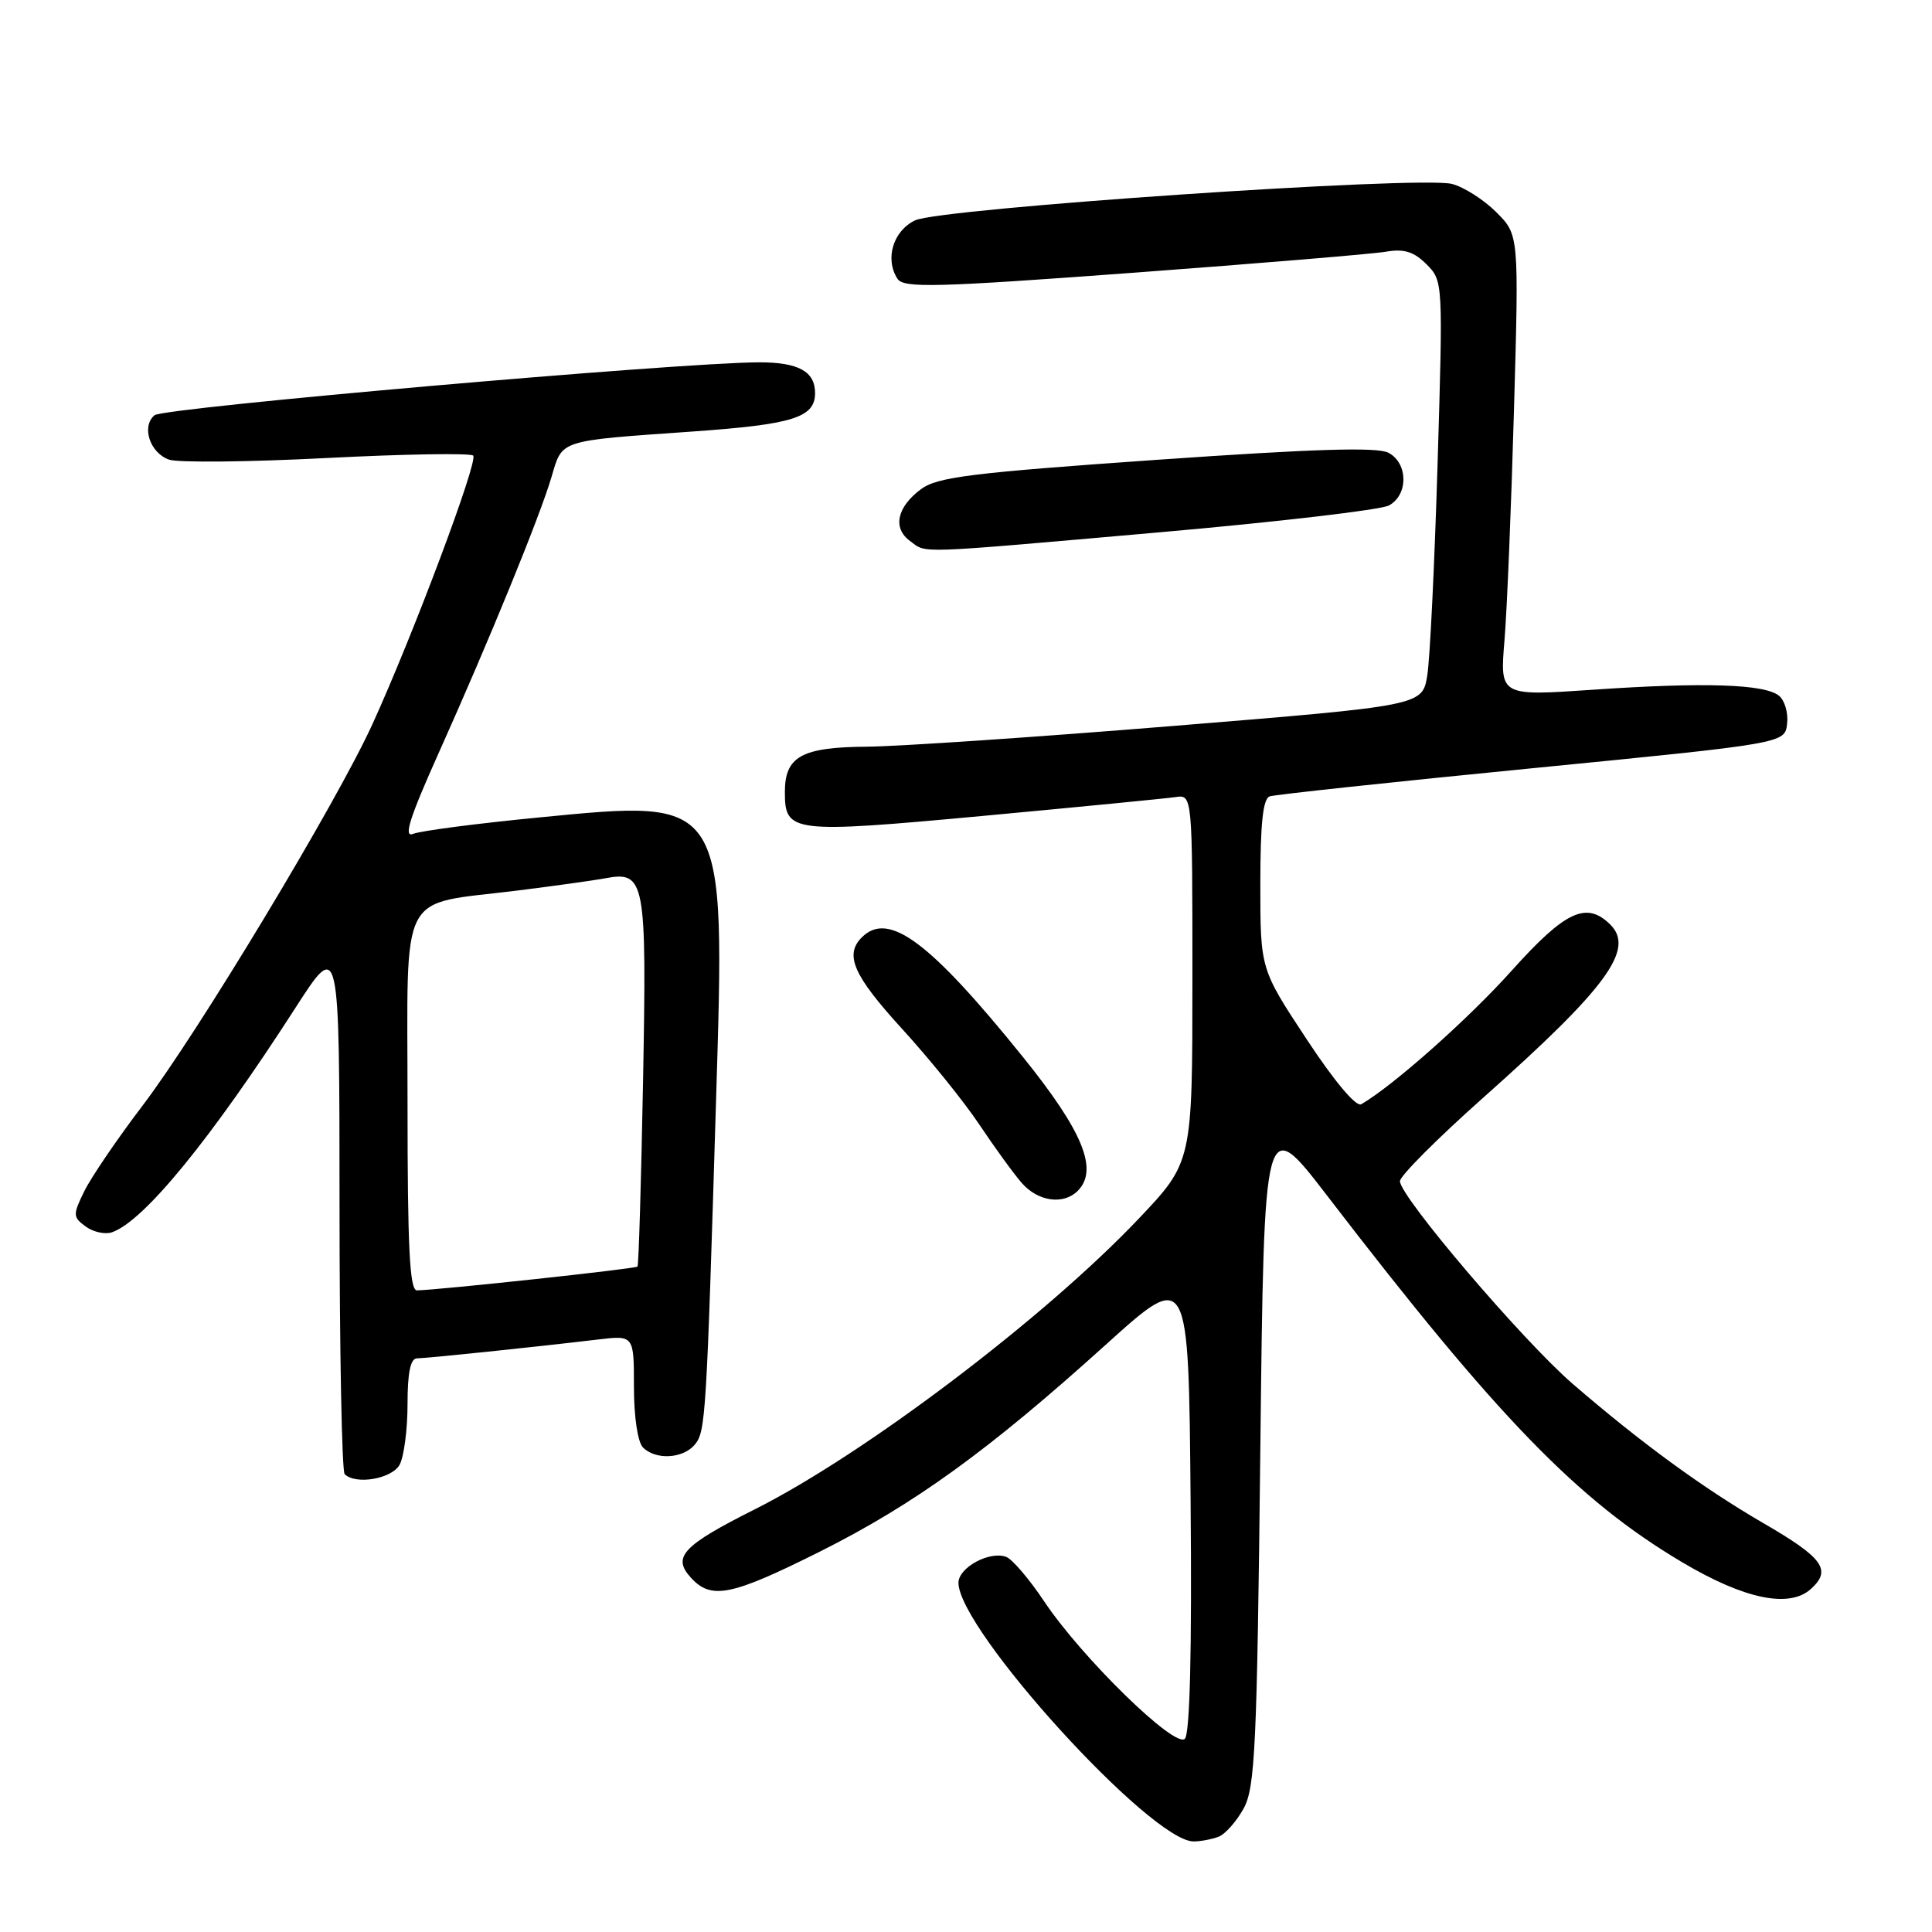 <?xml version="1.0" encoding="UTF-8" standalone="no"?>
<!DOCTYPE svg PUBLIC "-//W3C//DTD SVG 1.1//EN" "http://www.w3.org/Graphics/SVG/1.1/DTD/svg11.dtd" >
<svg xmlns="http://www.w3.org/2000/svg" xmlns:xlink="http://www.w3.org/1999/xlink" version="1.1" viewBox="0 0 256 256">
 <g >
 <path fill="currentColor"
d=" M 161.46 243.38 C 162.35 243.04 163.84 241.35 164.79 239.63 C 166.31 236.85 166.56 231.53 167.00 192.02 C 167.50 147.55 167.50 147.55 175.92 158.52 C 198.40 187.80 209.01 198.76 222.87 206.99 C 231.13 211.90 237.09 213.14 239.96 210.54 C 242.74 208.02 241.60 206.43 233.63 201.81 C 225.61 197.15 217.42 191.16 208.38 183.36 C 201.75 177.62 185.50 158.56 185.50 156.51 C 185.50 155.82 190.50 150.81 196.61 145.38 C 212.88 130.92 216.65 125.79 213.39 122.53 C 210.23 119.38 207.43 120.68 200.32 128.60 C 194.57 135.02 184.57 143.89 180.37 146.32 C 179.69 146.71 176.80 143.27 173.12 137.68 C 167.00 128.40 167.00 128.40 167.00 117.17 C 167.00 109.07 167.35 105.82 168.25 105.52 C 168.94 105.29 184.57 103.61 203.00 101.80 C 236.50 98.50 236.50 98.50 236.80 95.91 C 236.97 94.49 236.49 92.82 235.74 92.20 C 233.87 90.64 225.83 90.38 211.12 91.39 C 198.74 92.24 198.74 92.24 199.35 84.87 C 199.69 80.82 200.25 67.06 200.61 54.31 C 201.27 31.11 201.27 31.11 198.26 28.11 C 196.61 26.46 193.96 24.77 192.38 24.37 C 188.14 23.28 124.61 27.60 121.25 29.20 C 118.34 30.59 117.22 34.32 118.92 36.94 C 119.73 38.19 123.88 38.09 150.18 36.14 C 166.86 34.90 181.92 33.65 183.66 33.35 C 186.05 32.94 187.35 33.35 189.02 35.02 C 191.21 37.21 191.21 37.35 190.49 61.36 C 190.09 74.64 189.48 87.30 189.12 89.50 C 188.47 93.50 188.47 93.50 155.48 96.19 C 137.34 97.67 119.04 98.91 114.82 98.94 C 106.22 99.01 104.00 100.24 104.00 104.95 C 104.00 110.35 104.86 110.46 130.26 108.11 C 143.04 106.92 154.51 105.80 155.75 105.62 C 158.00 105.28 158.00 105.28 158.00 129.64 C 158.00 153.99 158.00 153.99 150.83 161.54 C 138.39 174.64 114.53 192.70 100.02 199.99 C 90.47 204.79 89.05 206.30 91.52 209.02 C 94.23 212.02 96.86 211.49 108.67 205.58 C 121.16 199.32 131.00 192.20 146.50 178.20 C 157.50 168.26 157.50 168.26 157.76 198.81 C 157.94 218.73 157.67 229.73 157.00 230.40 C 155.69 231.71 143.32 219.63 138.35 212.18 C 136.40 209.25 134.14 206.61 133.34 206.30 C 131.15 205.46 127.00 207.70 127.00 209.73 C 127.02 215.96 152.51 244.00 158.16 244.00 C 159.08 244.00 160.56 243.72 161.46 243.38 Z  M 52.96 194.07 C 53.53 193.00 54.00 189.40 54.00 186.07 C 54.00 181.88 54.39 180.00 55.25 179.99 C 56.52 179.98 70.61 178.52 79.25 177.49 C 84.00 176.93 84.00 176.93 84.00 183.77 C 84.00 187.75 84.50 191.10 85.20 191.80 C 86.89 193.49 90.51 193.29 92.07 191.41 C 93.50 189.69 93.61 187.86 94.89 145.50 C 96.10 105.56 96.31 105.90 71.49 108.31 C 63.24 109.11 55.71 110.09 54.75 110.49 C 53.43 111.04 54.24 108.45 58.09 99.86 C 64.88 84.73 71.51 68.49 73.07 63.23 C 74.55 58.22 73.85 58.44 91.75 57.18 C 105.09 56.24 108.00 55.33 108.00 52.08 C 108.00 49.21 105.79 48.00 100.55 48.01 C 89.98 48.04 21.69 54.01 20.48 55.02 C 18.71 56.49 19.85 60.00 22.39 60.90 C 23.55 61.32 32.95 61.22 43.28 60.69 C 53.61 60.16 62.35 60.02 62.70 60.37 C 63.40 61.07 54.74 84.14 49.33 96.00 C 44.56 106.43 26.22 136.87 18.89 146.50 C 15.54 150.90 12.07 156.01 11.17 157.84 C 9.63 160.99 9.65 161.27 11.37 162.53 C 12.37 163.26 13.94 163.60 14.85 163.28 C 19.07 161.81 27.93 150.97 39.17 133.51 C 44.98 124.50 44.98 124.50 44.99 159.58 C 44.99 178.88 45.30 194.97 45.67 195.33 C 47.13 196.79 51.95 195.95 52.96 194.07 Z  M 142.80 157.80 C 145.59 155.01 143.50 149.91 135.50 140.00 C 123.16 124.71 117.72 120.68 114.20 124.20 C 111.87 126.53 113.07 129.25 119.54 136.34 C 123.14 140.28 127.74 145.97 129.76 149.00 C 131.78 152.03 134.31 155.51 135.39 156.75 C 137.53 159.21 140.91 159.69 142.80 157.80 Z  M 153.80 70.52 C 169.35 69.15 182.95 67.56 184.03 66.98 C 186.62 65.60 186.60 61.39 183.99 60.00 C 182.53 59.21 174.18 59.47 153.27 60.93 C 128.68 62.65 124.20 63.21 122.03 64.82 C 118.84 67.20 118.25 69.98 120.58 71.68 C 122.86 73.35 120.68 73.43 153.80 70.52 Z  M 54.00 146.12 C 54.00 117.32 52.62 119.99 68.50 118.01 C 73.45 117.39 78.68 116.66 80.13 116.39 C 85.49 115.38 85.70 116.49 85.21 143.15 C 84.96 156.54 84.63 167.65 84.47 167.83 C 84.21 168.12 58.18 170.93 55.25 170.98 C 54.28 171.00 54.00 165.37 54.00 146.12 Z "/>
</g>
</svg>